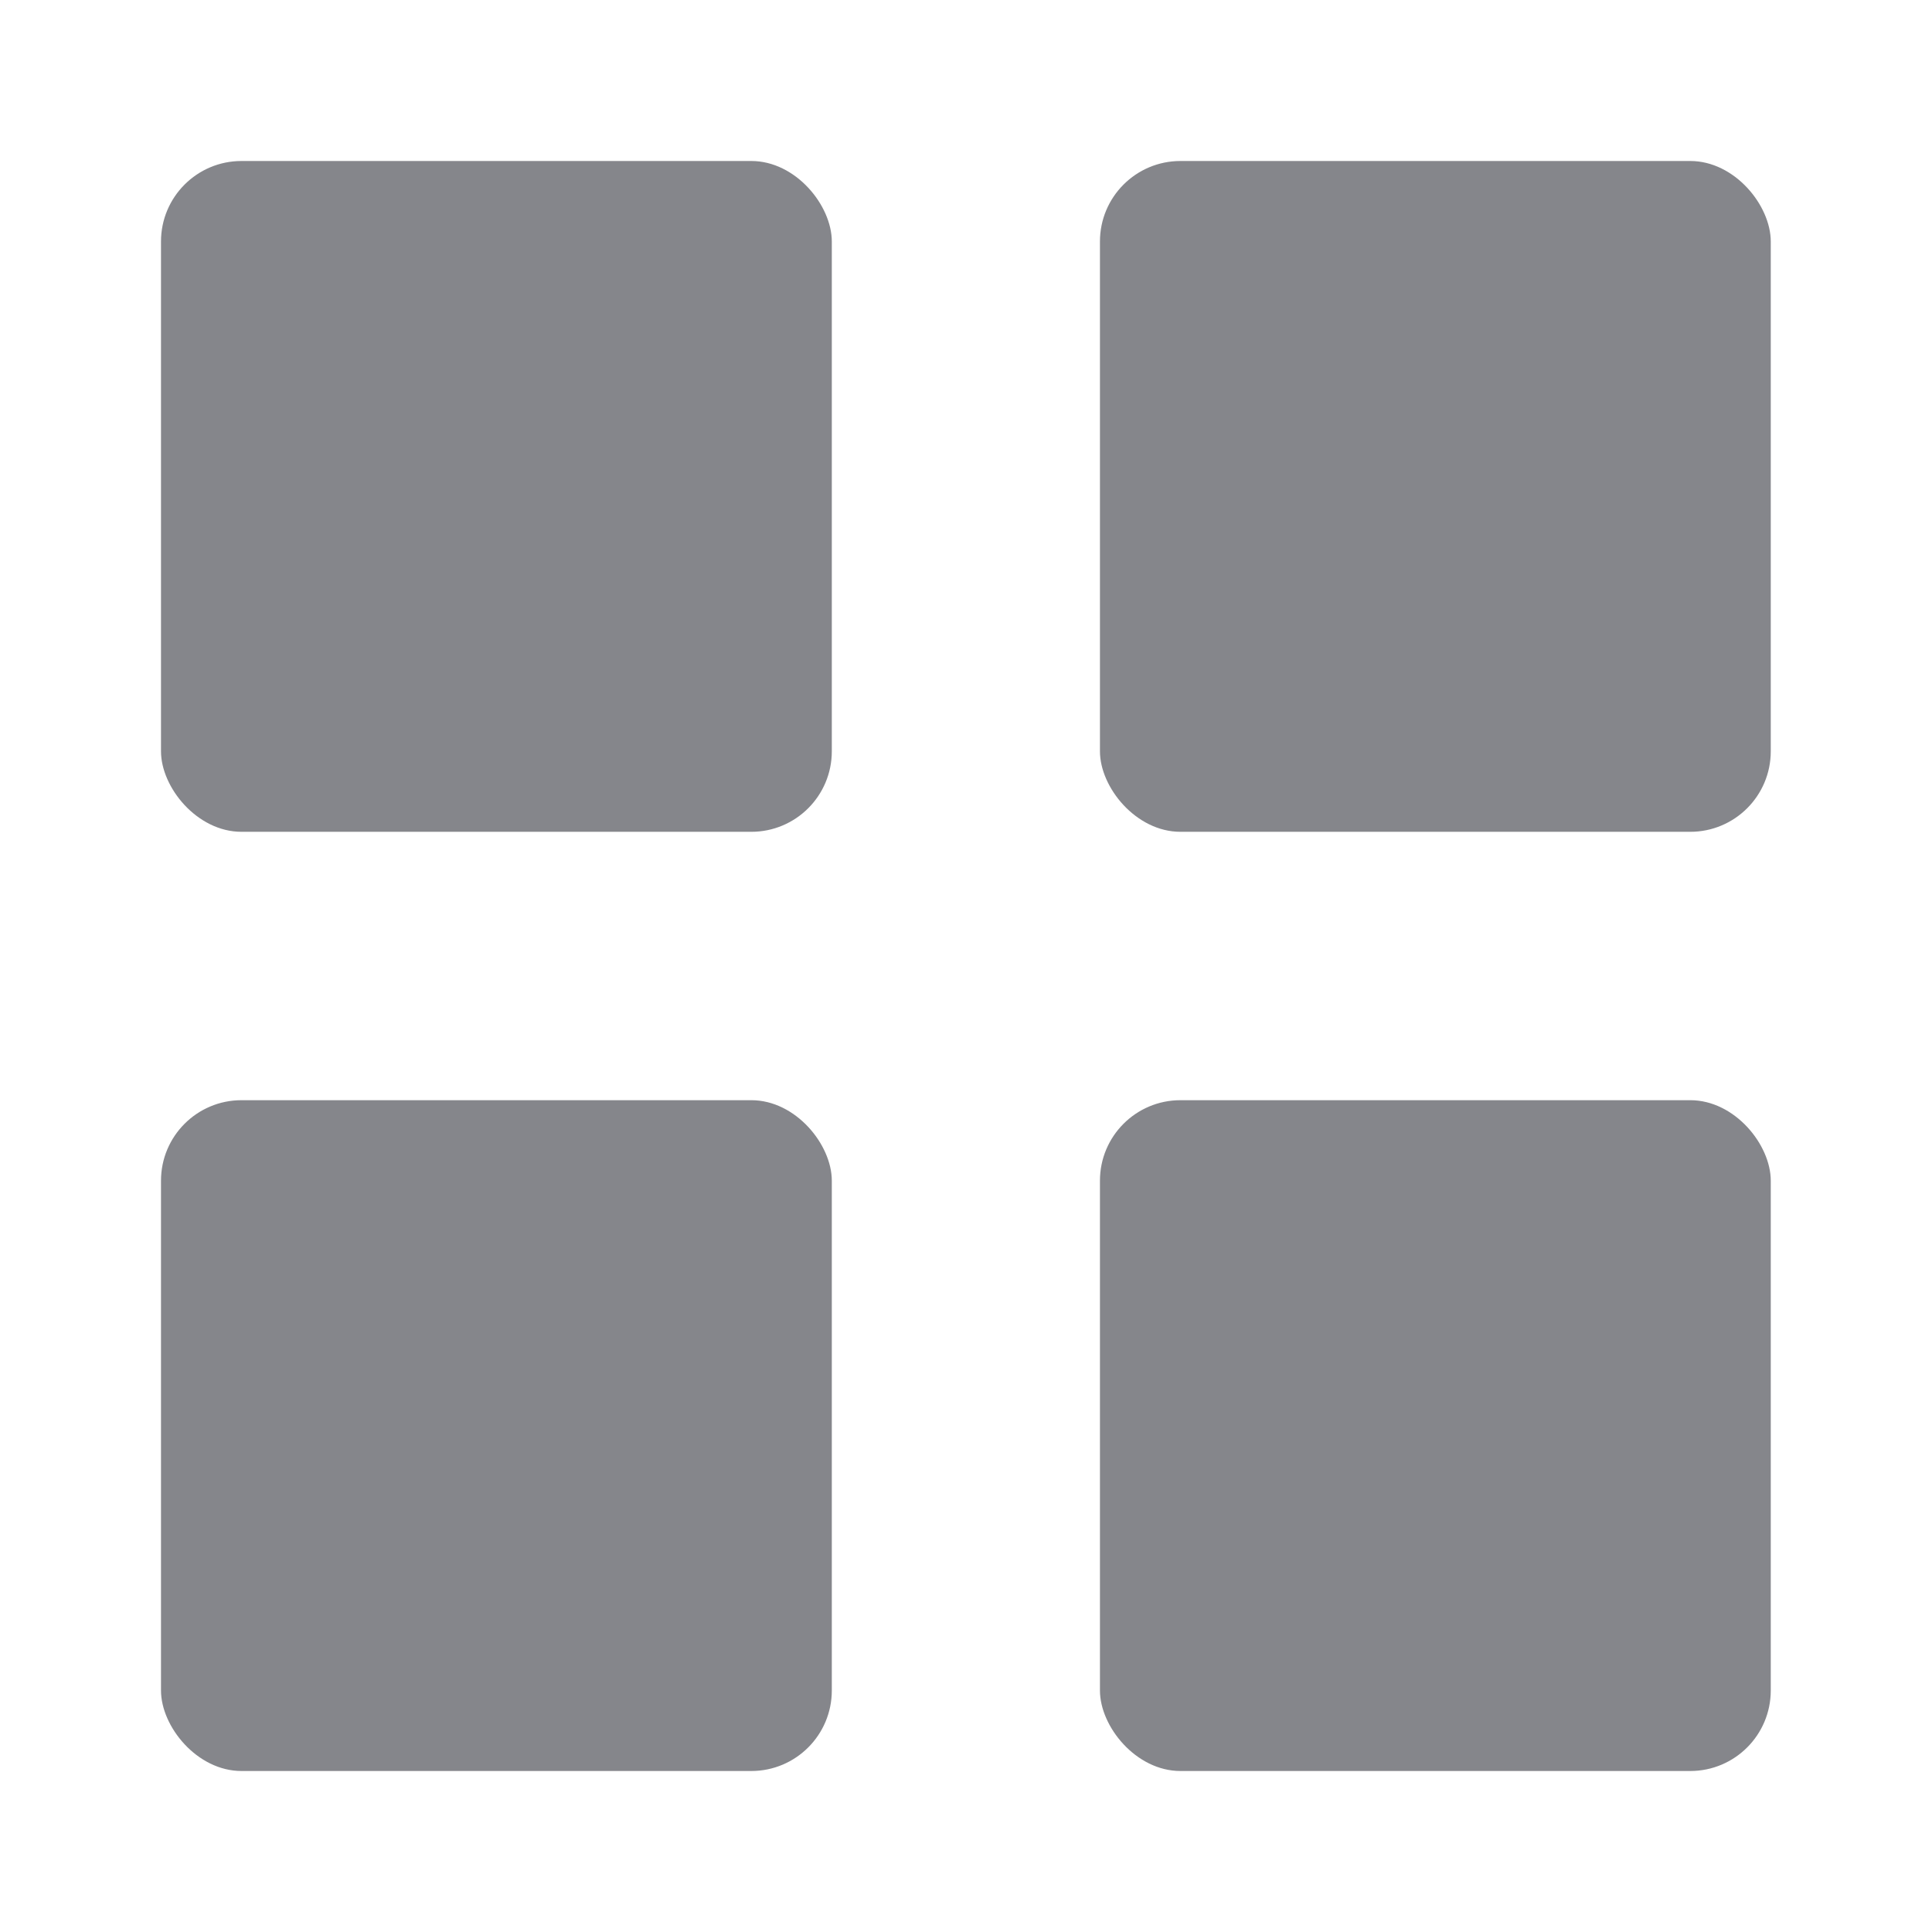 <svg width="24" height="24" viewBox="0 0 24 24" fill="none" xmlns="http://www.w3.org/2000/svg">
<g id="Frame 346">
<g id="Group 344">
<rect id="Rectangle 1421" x="2" y="2" width="8.333" height="8.333" rx="1" fill="#85868B"/>
<rect id="Rectangle 1422" x="2" y="13.667" width="8.333" height="8.333" rx="1" fill="#85868B"/>
<rect id="Rectangle 1421_2" x="13.664" y="2" width="8.333" height="8.333" rx="1" fill="#85868B"/>
<rect id="Rectangle 1422_2" x="13.664" y="13.667" width="8.333" height="8.333" rx="1" fill="#85868B"/>
</g>
</g>
</svg>
